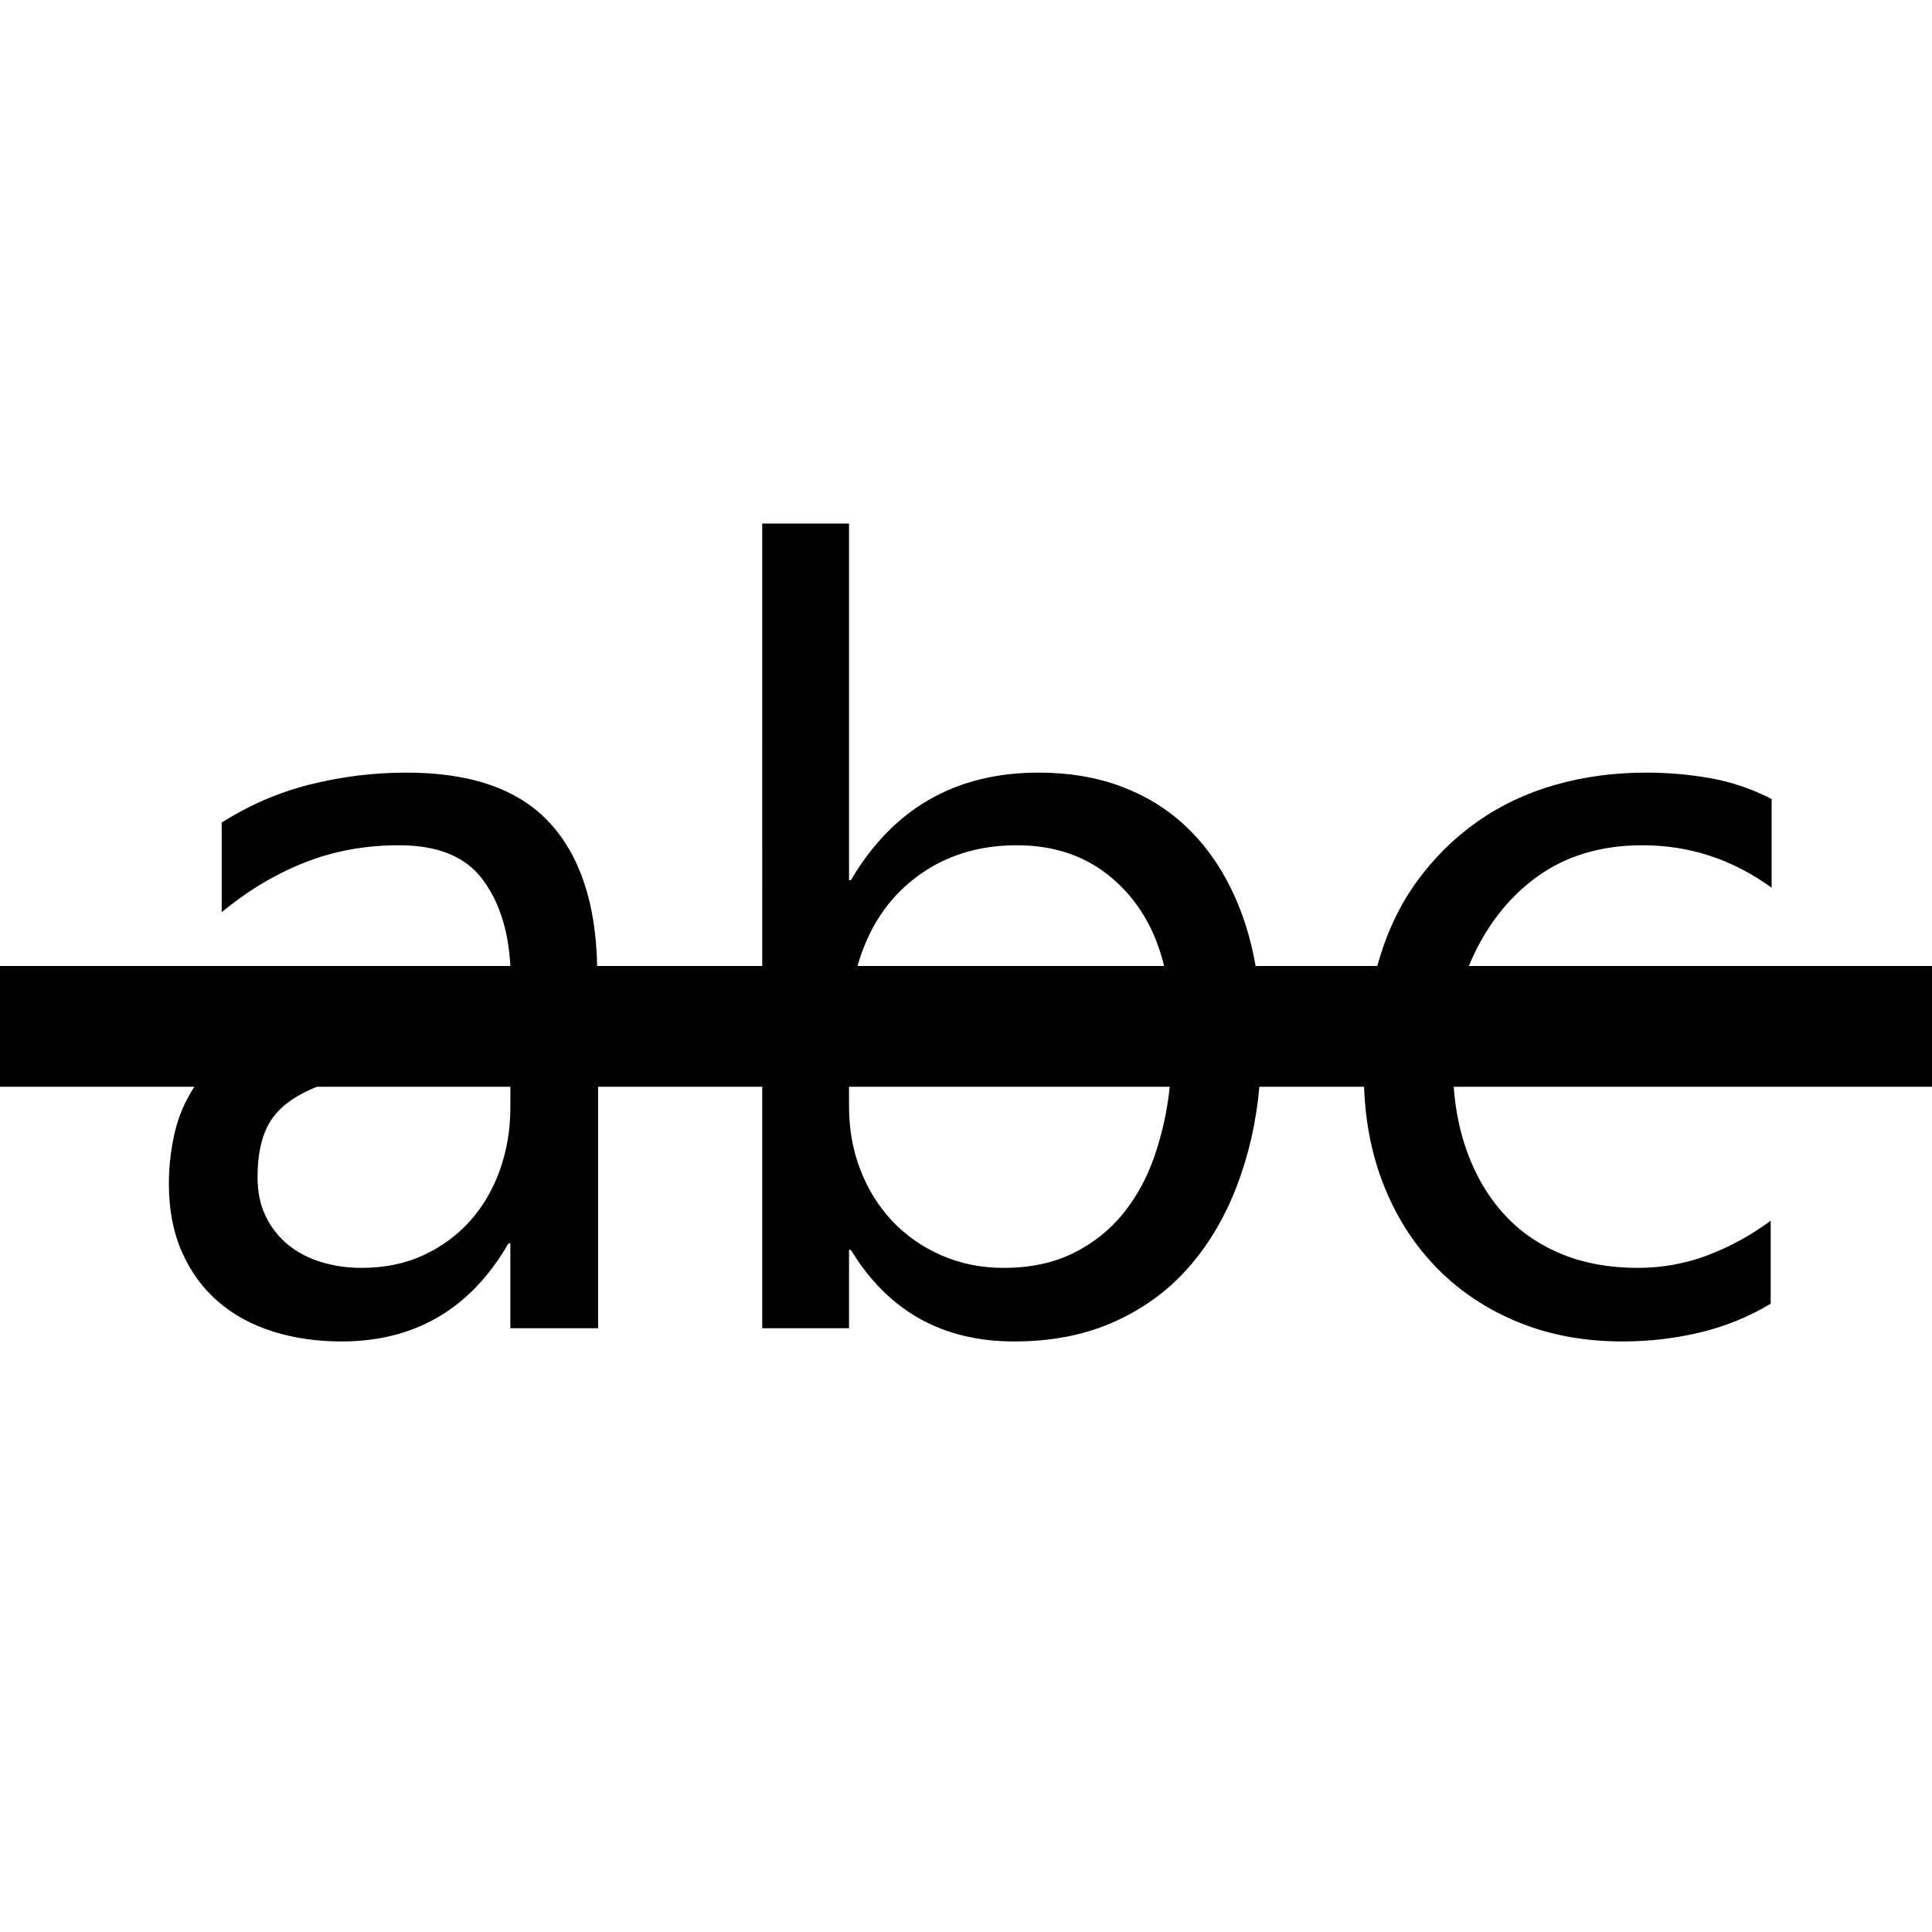 <svg xmlns="http://www.w3.org/2000/svg" viewBox="0 0 2048 2048"><path d="M2048 1152h-507q3 42 17.5 77.5t39 61q24.5 25.5 59.5 39.5t79 14q39 0 74.5-13.5t66.5-36.5v88q-35 21-75 30.5t-82 9.5q-60 0-109.5-20t-85.5-56q-36-36-56.5-85.5T1446 1152h-111q-5 56-24 105.5t-51 86q-32 36.5-78.5 57.5t-106.5 21q-114 0-173-97h-2v83h-92v-256H634v256h-93v-90h-2q-60 104-177 104-39 0-72.5-10.5t-58-31.5q-24.5-21-38.5-52.5t-14-72.5q0-27 6-53.5t21-49.5H0v-128h541q-3-57-30-92.5T423 896q-54 0-100.5 18.5T235 967v-95q44-28 94-40.5T431 819q102 0 151 52.5t51 152.5h175V555h92v378h2q67-114 199-114 48 0 87 14.5t68 41.5q29 27 48 65t27 84h129q14-51 41.5-89t64.5-64q37-26 82.5-39t96.5-13q35 0 68.5 6t64.5 22v94q-62-45-137-45-66 0-112.5 34t-71.5 94h491v128m-1507 0H336q-35 14-49 36t-14 60q0 24 9 42t24 30q15 12 35 18t42 6q37 0 66-13.5t49.5-36.5q20.5-23 31.5-54t11-66v-22m537-256q-62 0-107 34t-62 94h325q-14-58-55-93t-101-35m-14 448q42 0 73.5-15.5t53-42q21.5-26.5 33.5-61.5t16-73H900v21q0 36 12 67t33.5 54q21.5 23 52 36.5t66.5 13.5z"/></svg>